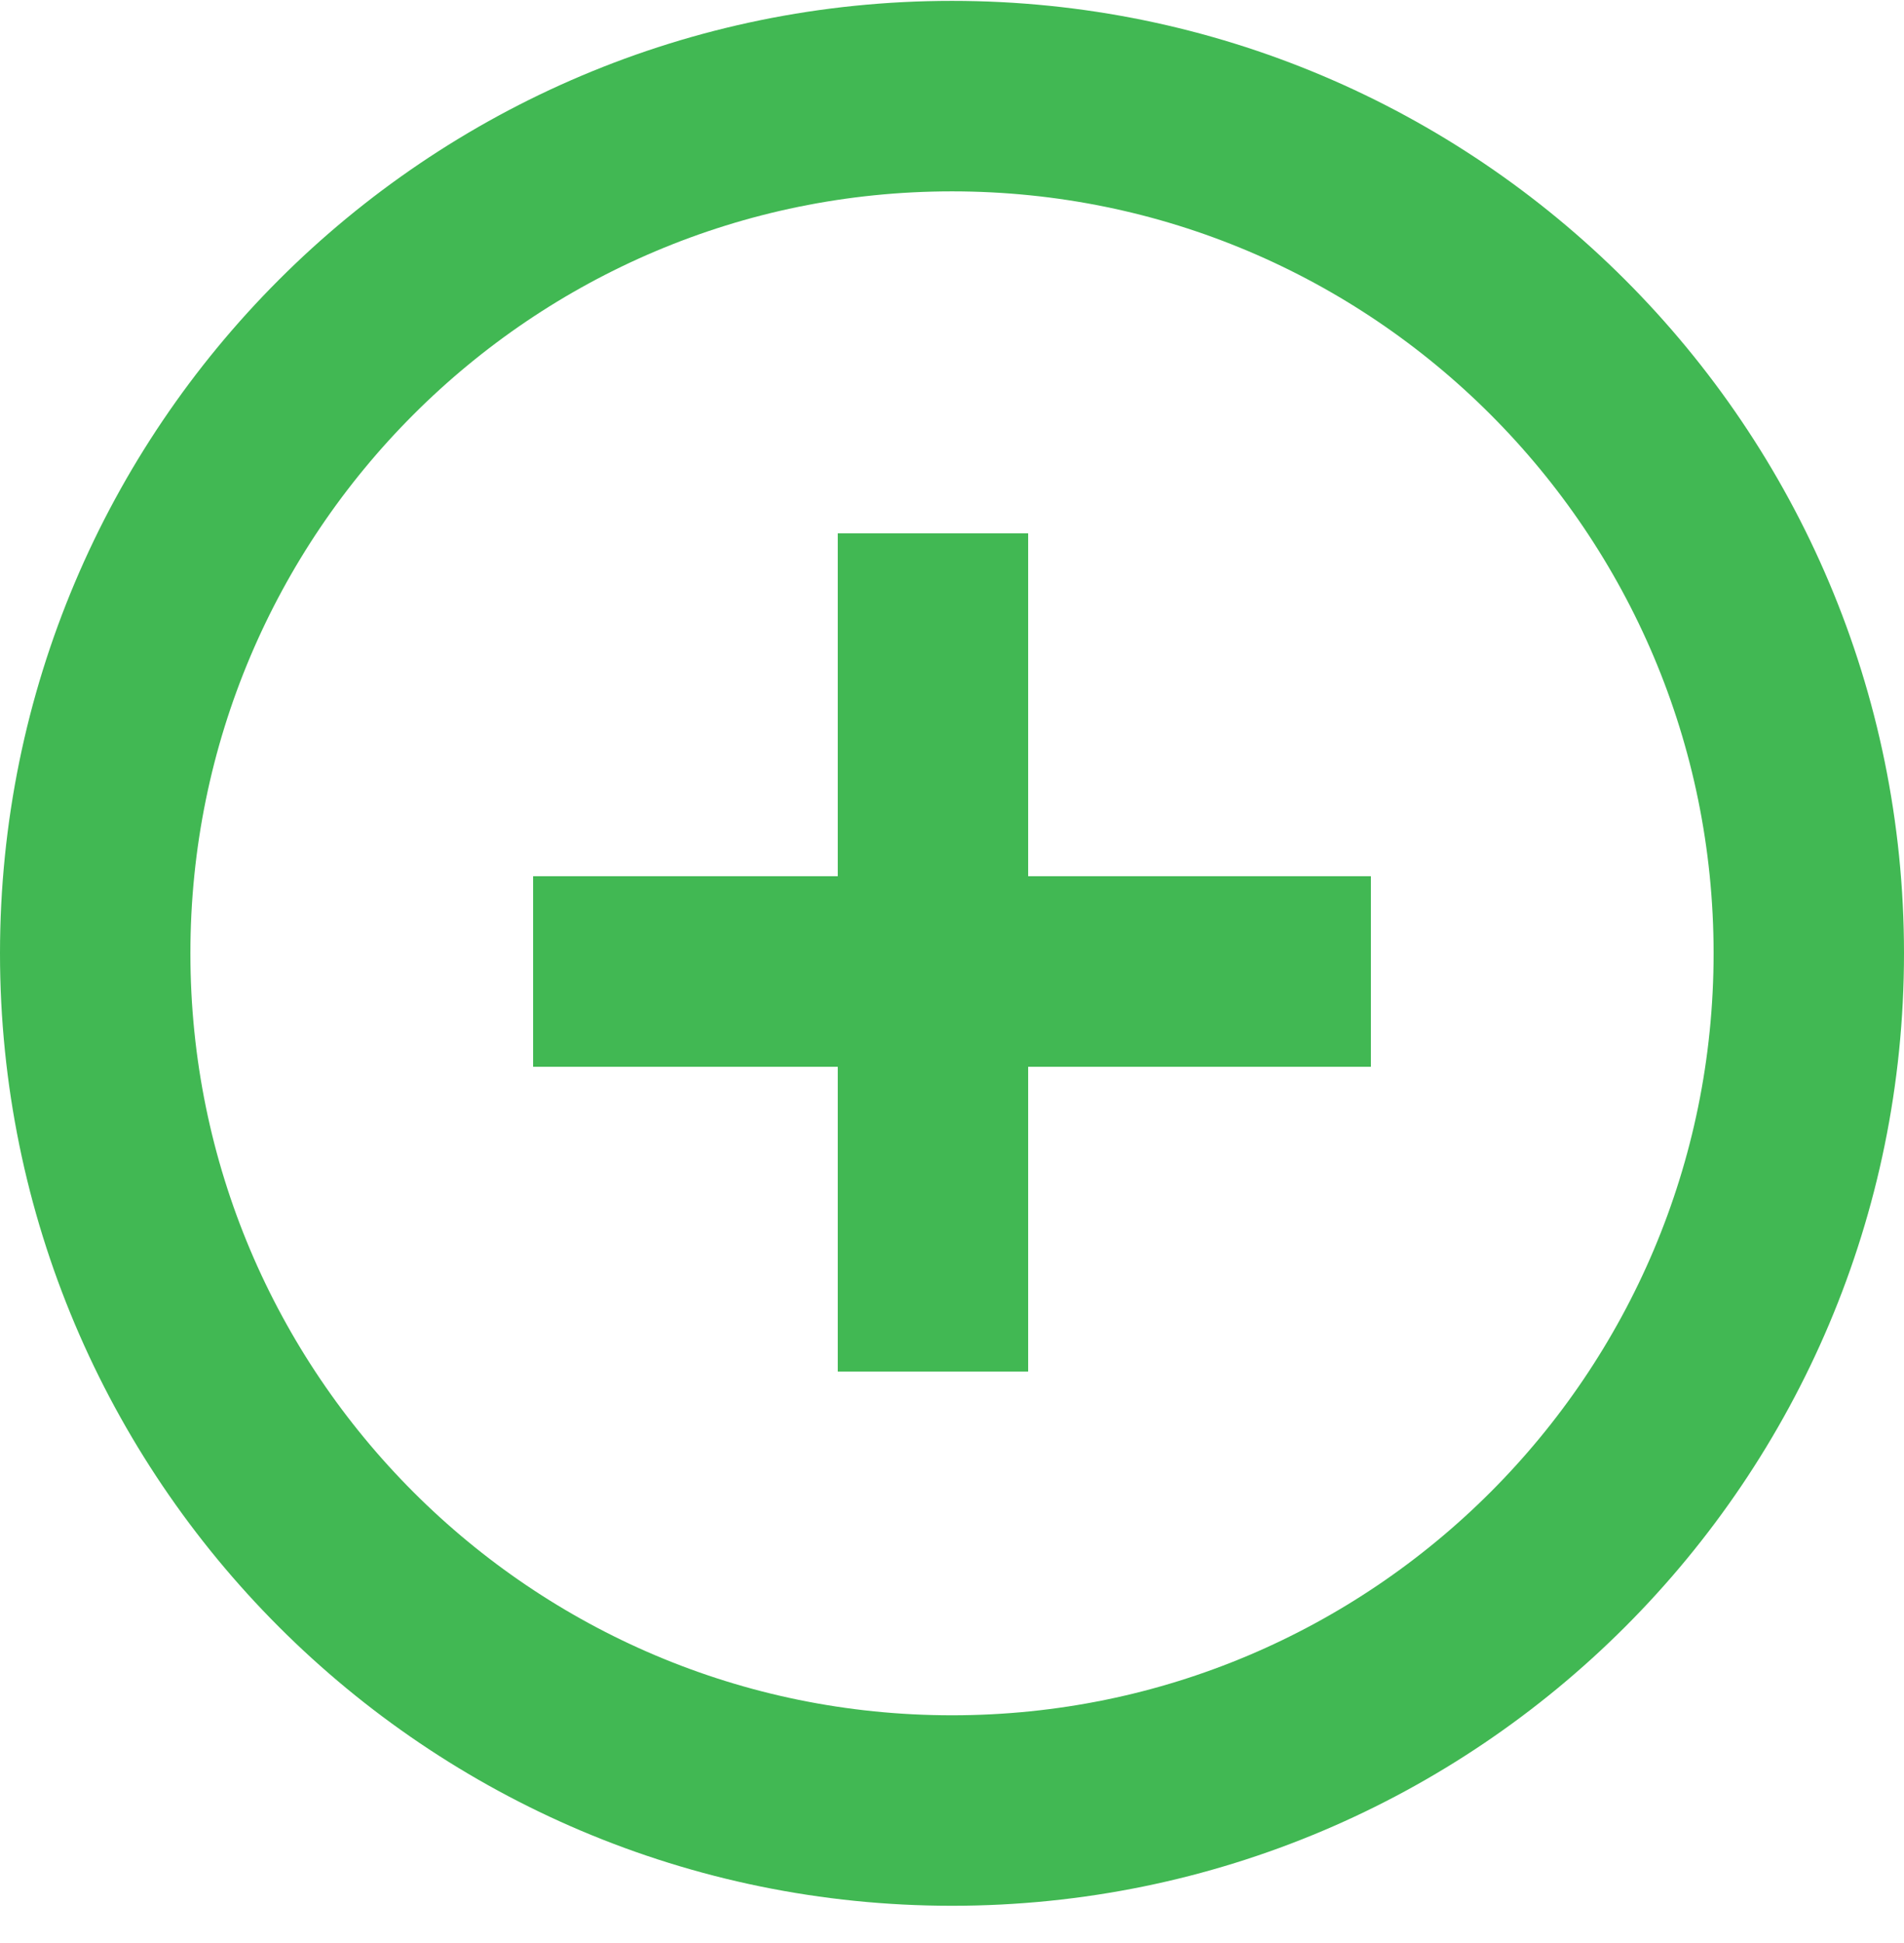 <svg width="50" height="51" viewBox="0 0 50 51" fill="none" xmlns="http://www.w3.org/2000/svg">
<path id="Ellipse 1" d="M47.5 25.023C47.5 37.45 37.426 47.523 25 47.523C12.574 47.523 2.5 37.45 2.5 25.023C2.5 12.597 12.574 2.523 25 2.523C37.426 2.523 47.5 12.597 47.5 25.023Z" stroke="#41B853" stroke-width="5"/>
<path id="Line 1" d="M14 25.5H36" stroke="#41B853" stroke-width="5"/>
<line id="Line 2" x1="24.5" y1="14" x2="24.5" y2="36" stroke="#41B853" stroke-width="5"/>
</svg>
